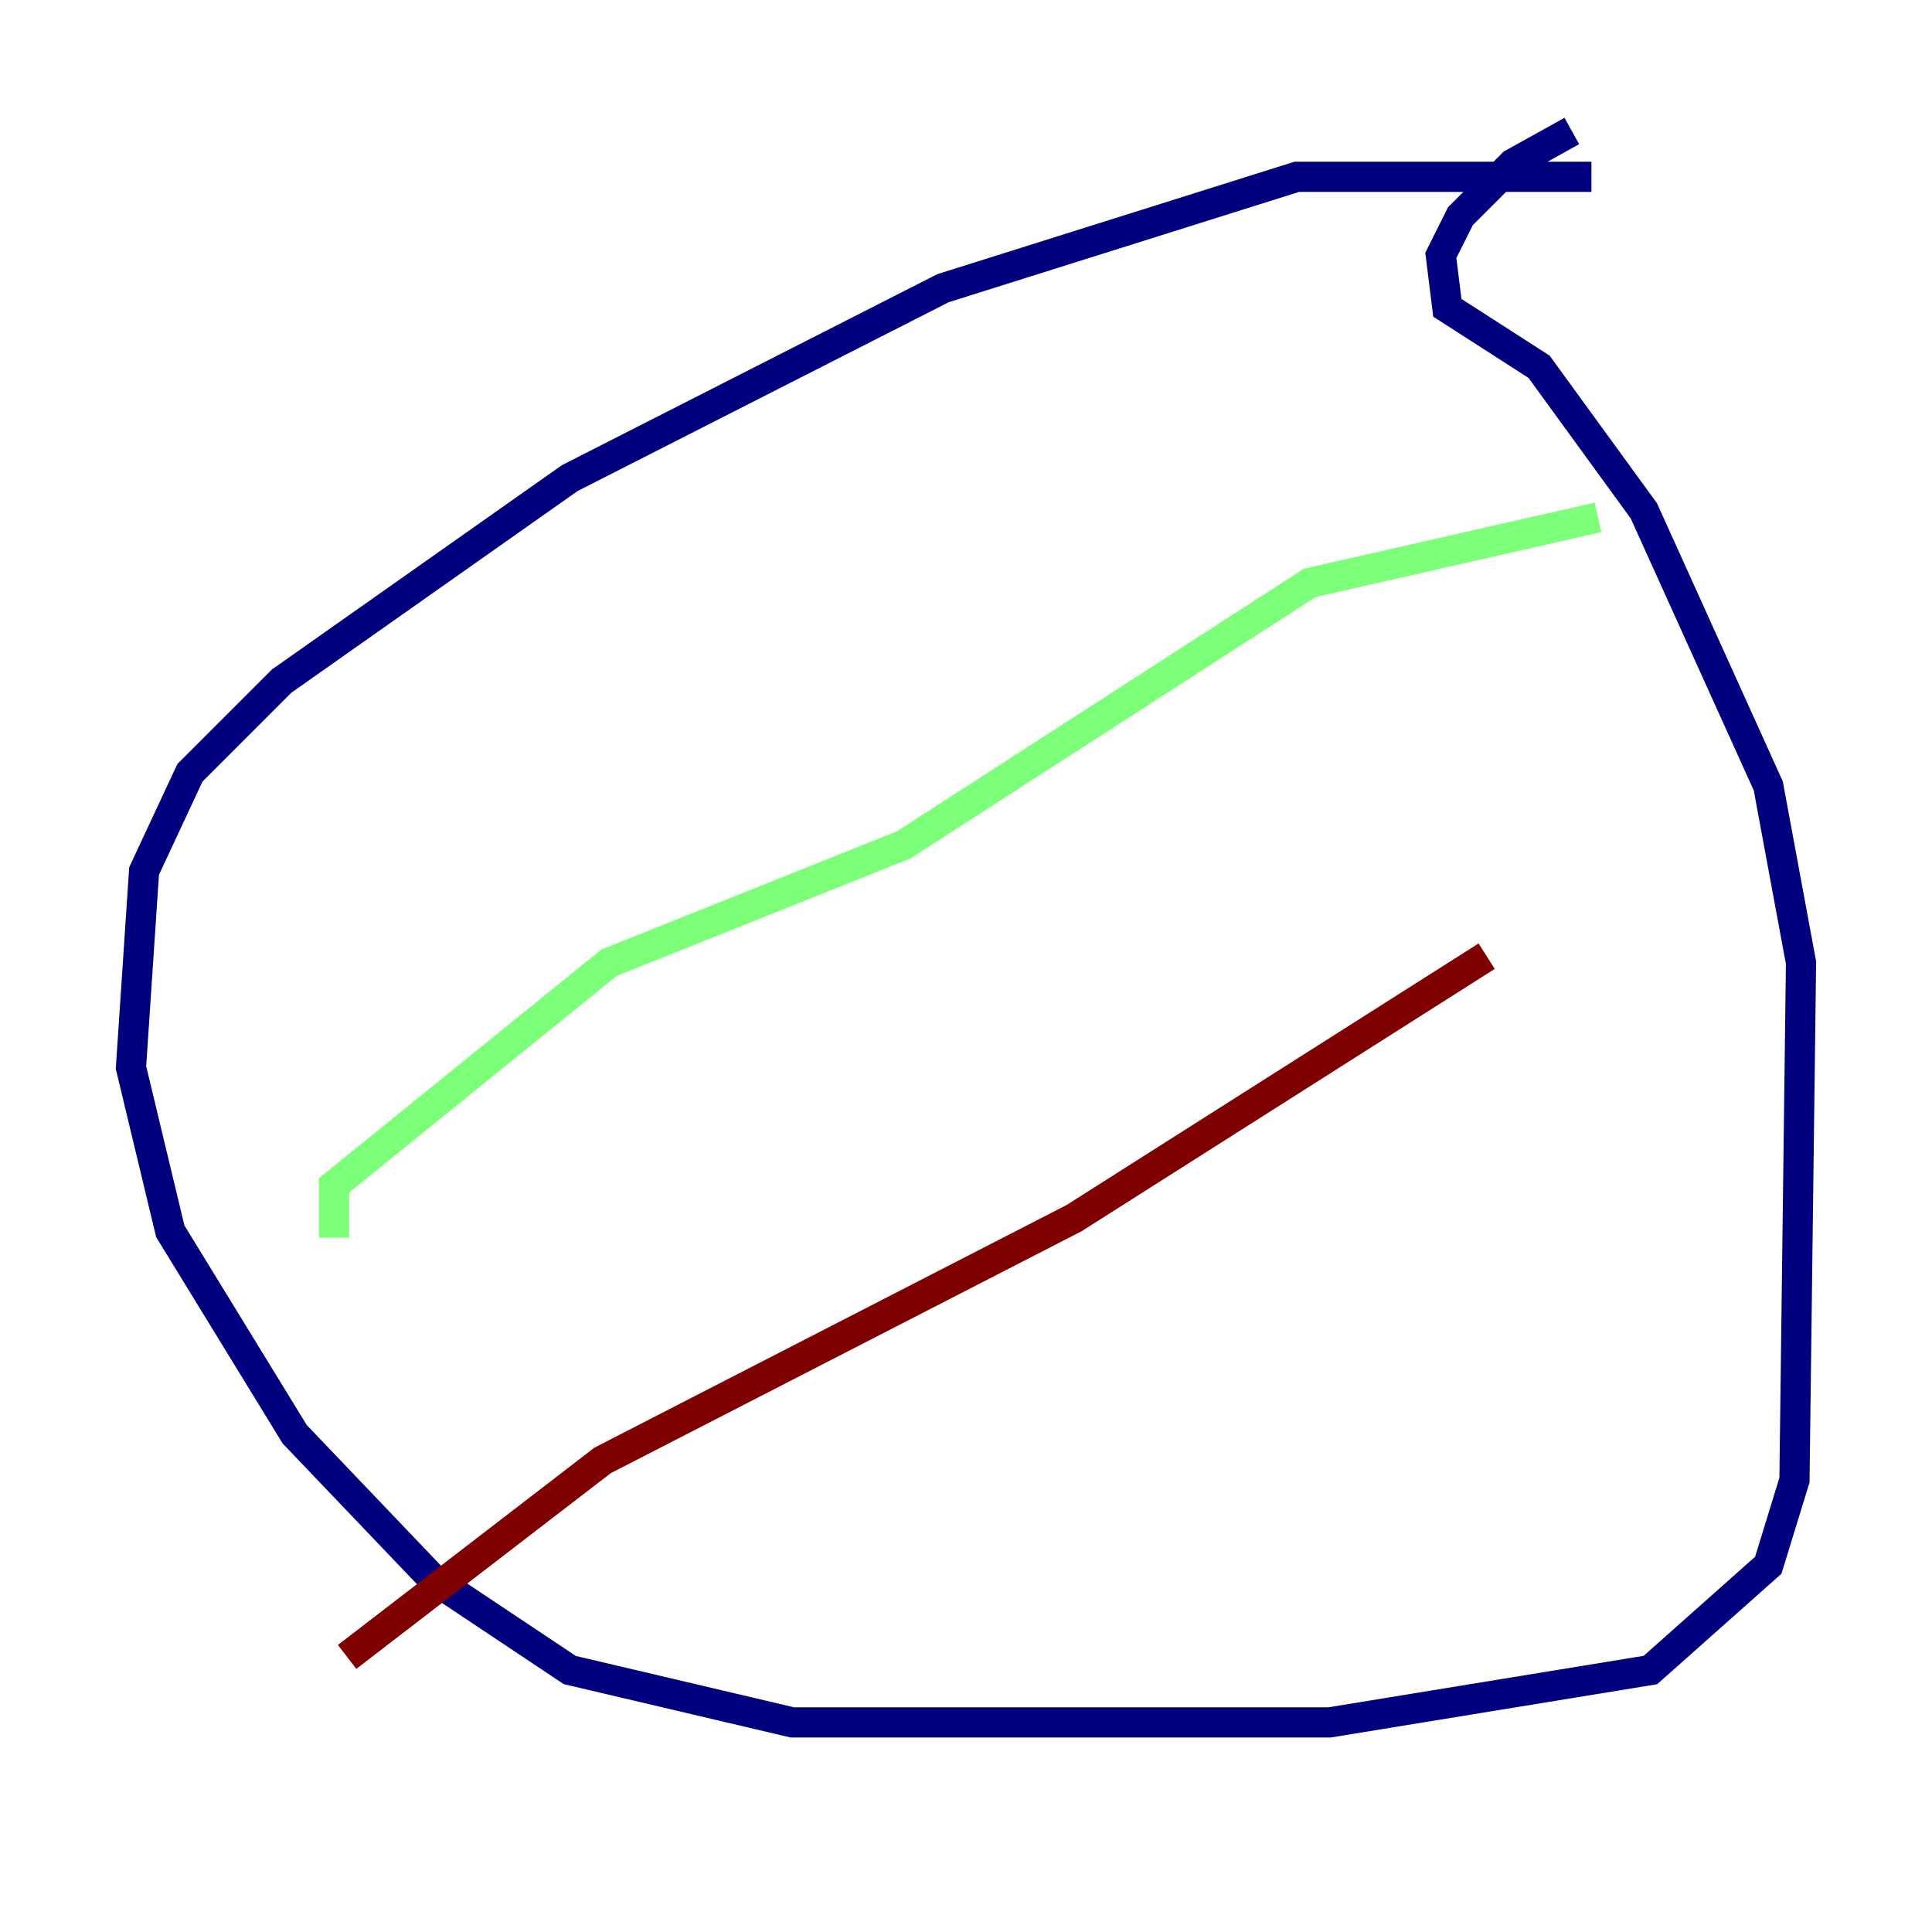 <?xml version="1.0" encoding="utf-8" ?>
<svg baseProfile="tiny" height="128" version="1.2" viewBox="0,0,128,128" width="128" xmlns="http://www.w3.org/2000/svg" xmlns:ev="http://www.w3.org/2001/xml-events" xmlns:xlink="http://www.w3.org/1999/xlink"><defs /><polyline fill="none" points="105.437,11.715 85.912,11.715 62.481,19.091 37.749,31.675 18.658,45.125 12.583,51.2 9.546,57.709 8.678,70.725 11.281,81.573 19.525,95.024 28.637,104.57 37.749,110.644 52.502,114.115 88.081,114.115 109.342,110.644 117.153,103.702 118.888,98.061 119.322,63.783 117.153,52.068 108.909,33.844 101.966,24.298 95.891,20.393 95.458,16.922 96.759,14.319 100.231,10.848 104.136,8.678" stroke="#00007f" stroke-width="2" /><polyline fill="none" points="105.871,34.278 86.78,38.617 59.878,55.973 40.352,63.783 22.129,78.536 22.129,82.007" stroke="#7cff79" stroke-width="2" /><polyline fill="none" points="22.997,109.776 39.919,96.759 71.159,80.705 98.495,63.349" stroke="#7f0000" stroke-width="2" /></svg>
